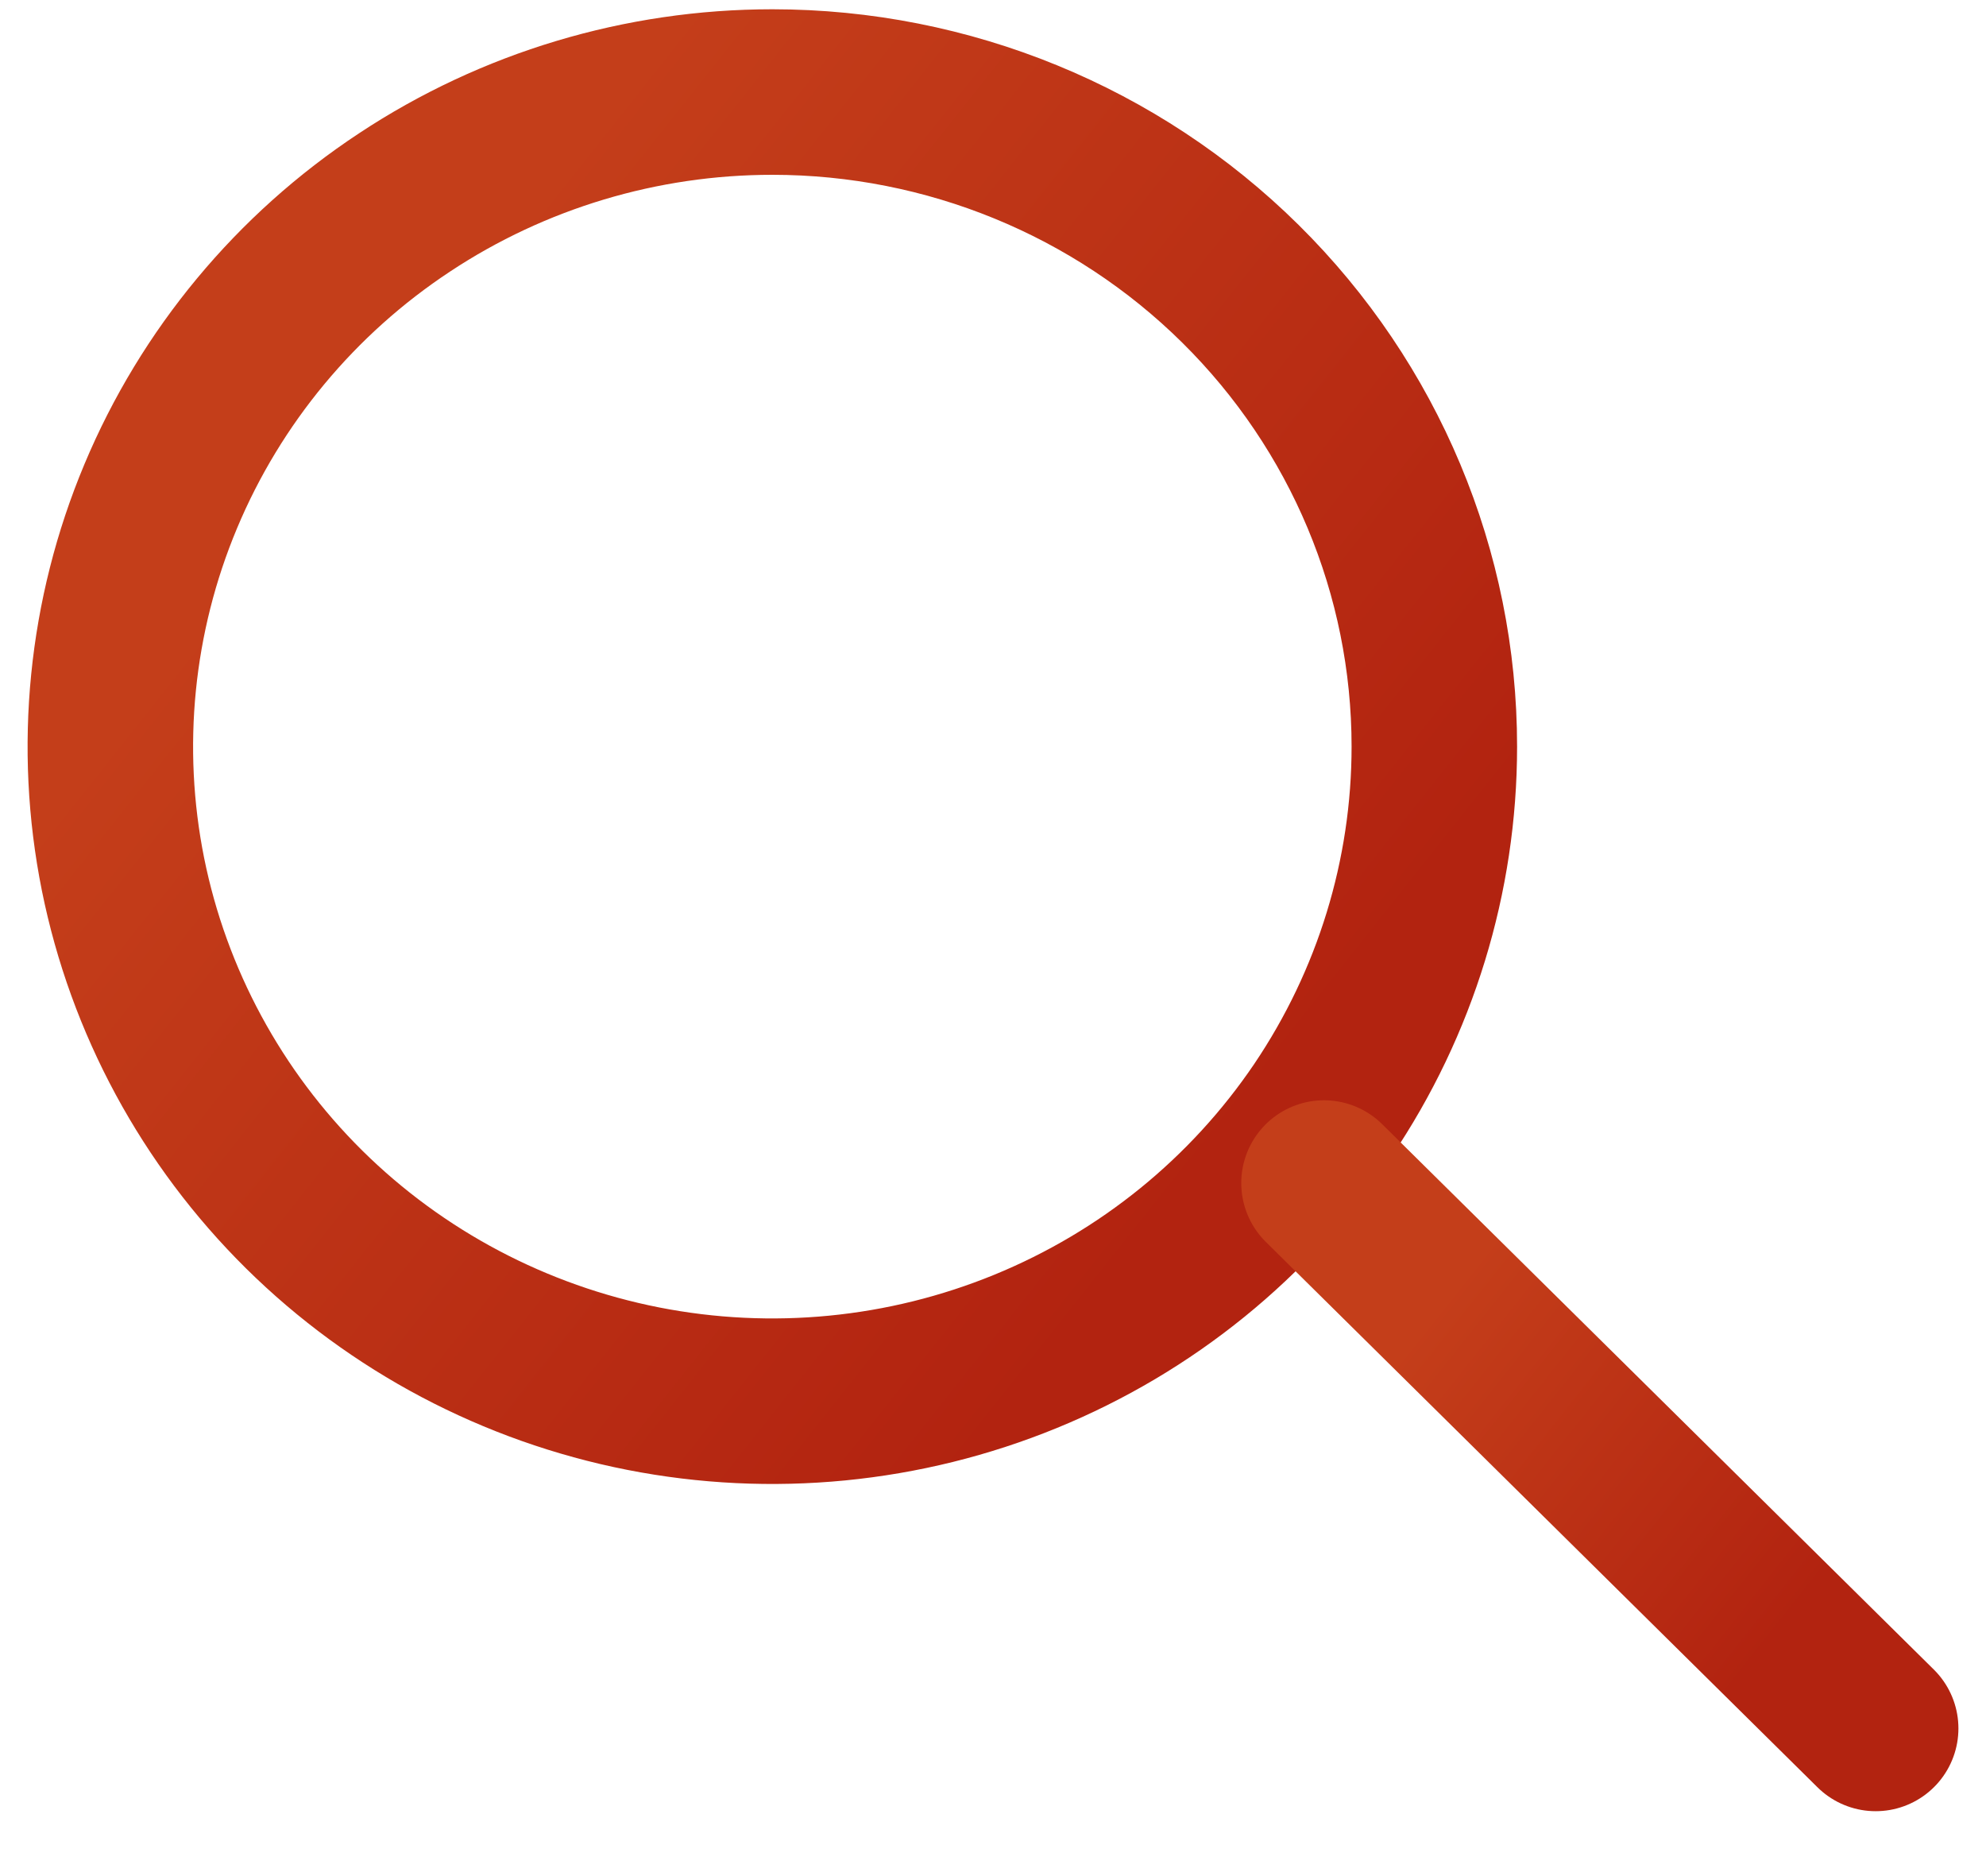 <svg width="18" height="17" viewBox="0 0 18 17" fill="none" xmlns="http://www.w3.org/2000/svg">
<path d="M7 0.834C5.813 0.834 4.653 1.182 3.667 1.834C2.68 2.485 1.911 3.412 1.457 4.496C1.003 5.579 0.884 6.772 1.115 7.923C1.347 9.073 1.918 10.13 2.757 10.96C3.596 11.789 4.666 12.354 5.829 12.583C6.993 12.812 8.2 12.694 9.296 12.245C10.393 11.796 11.329 11.036 11.989 10.061C12.648 9.085 13 7.939 13 6.765C13 5.192 12.368 3.684 11.242 2.571C10.117 1.459 8.591 0.834 7 0.834V0.834Z" stroke="url(#paint0_linear_172_15990)" stroke-width="1.5" stroke-miterlimit="10"/>
<path d="M12 10.72L17 15.662" stroke="url(#paint1_linear_172_15990)" stroke-width="1.5" stroke-miterlimit="10" stroke-linecap="round"/>
<defs>
<linearGradient id="paint0_linear_172_15990" x1="5.036" y1="1.483" x2="13.103" y2="7.881" gradientUnits="userSpaceOnUse">
<stop stop-color="#C43E1A"/>
<stop offset="1" stop-color="#B22310"/>
</linearGradient>
<linearGradient id="paint1_linear_172_15990" x1="13.682" y1="10.99" x2="17.043" y2="13.656" gradientUnits="userSpaceOnUse">
<stop stop-color="#C43E1A"/>
<stop offset="1" stop-color="#B22310"/>
</linearGradient>
</defs>
</svg>
